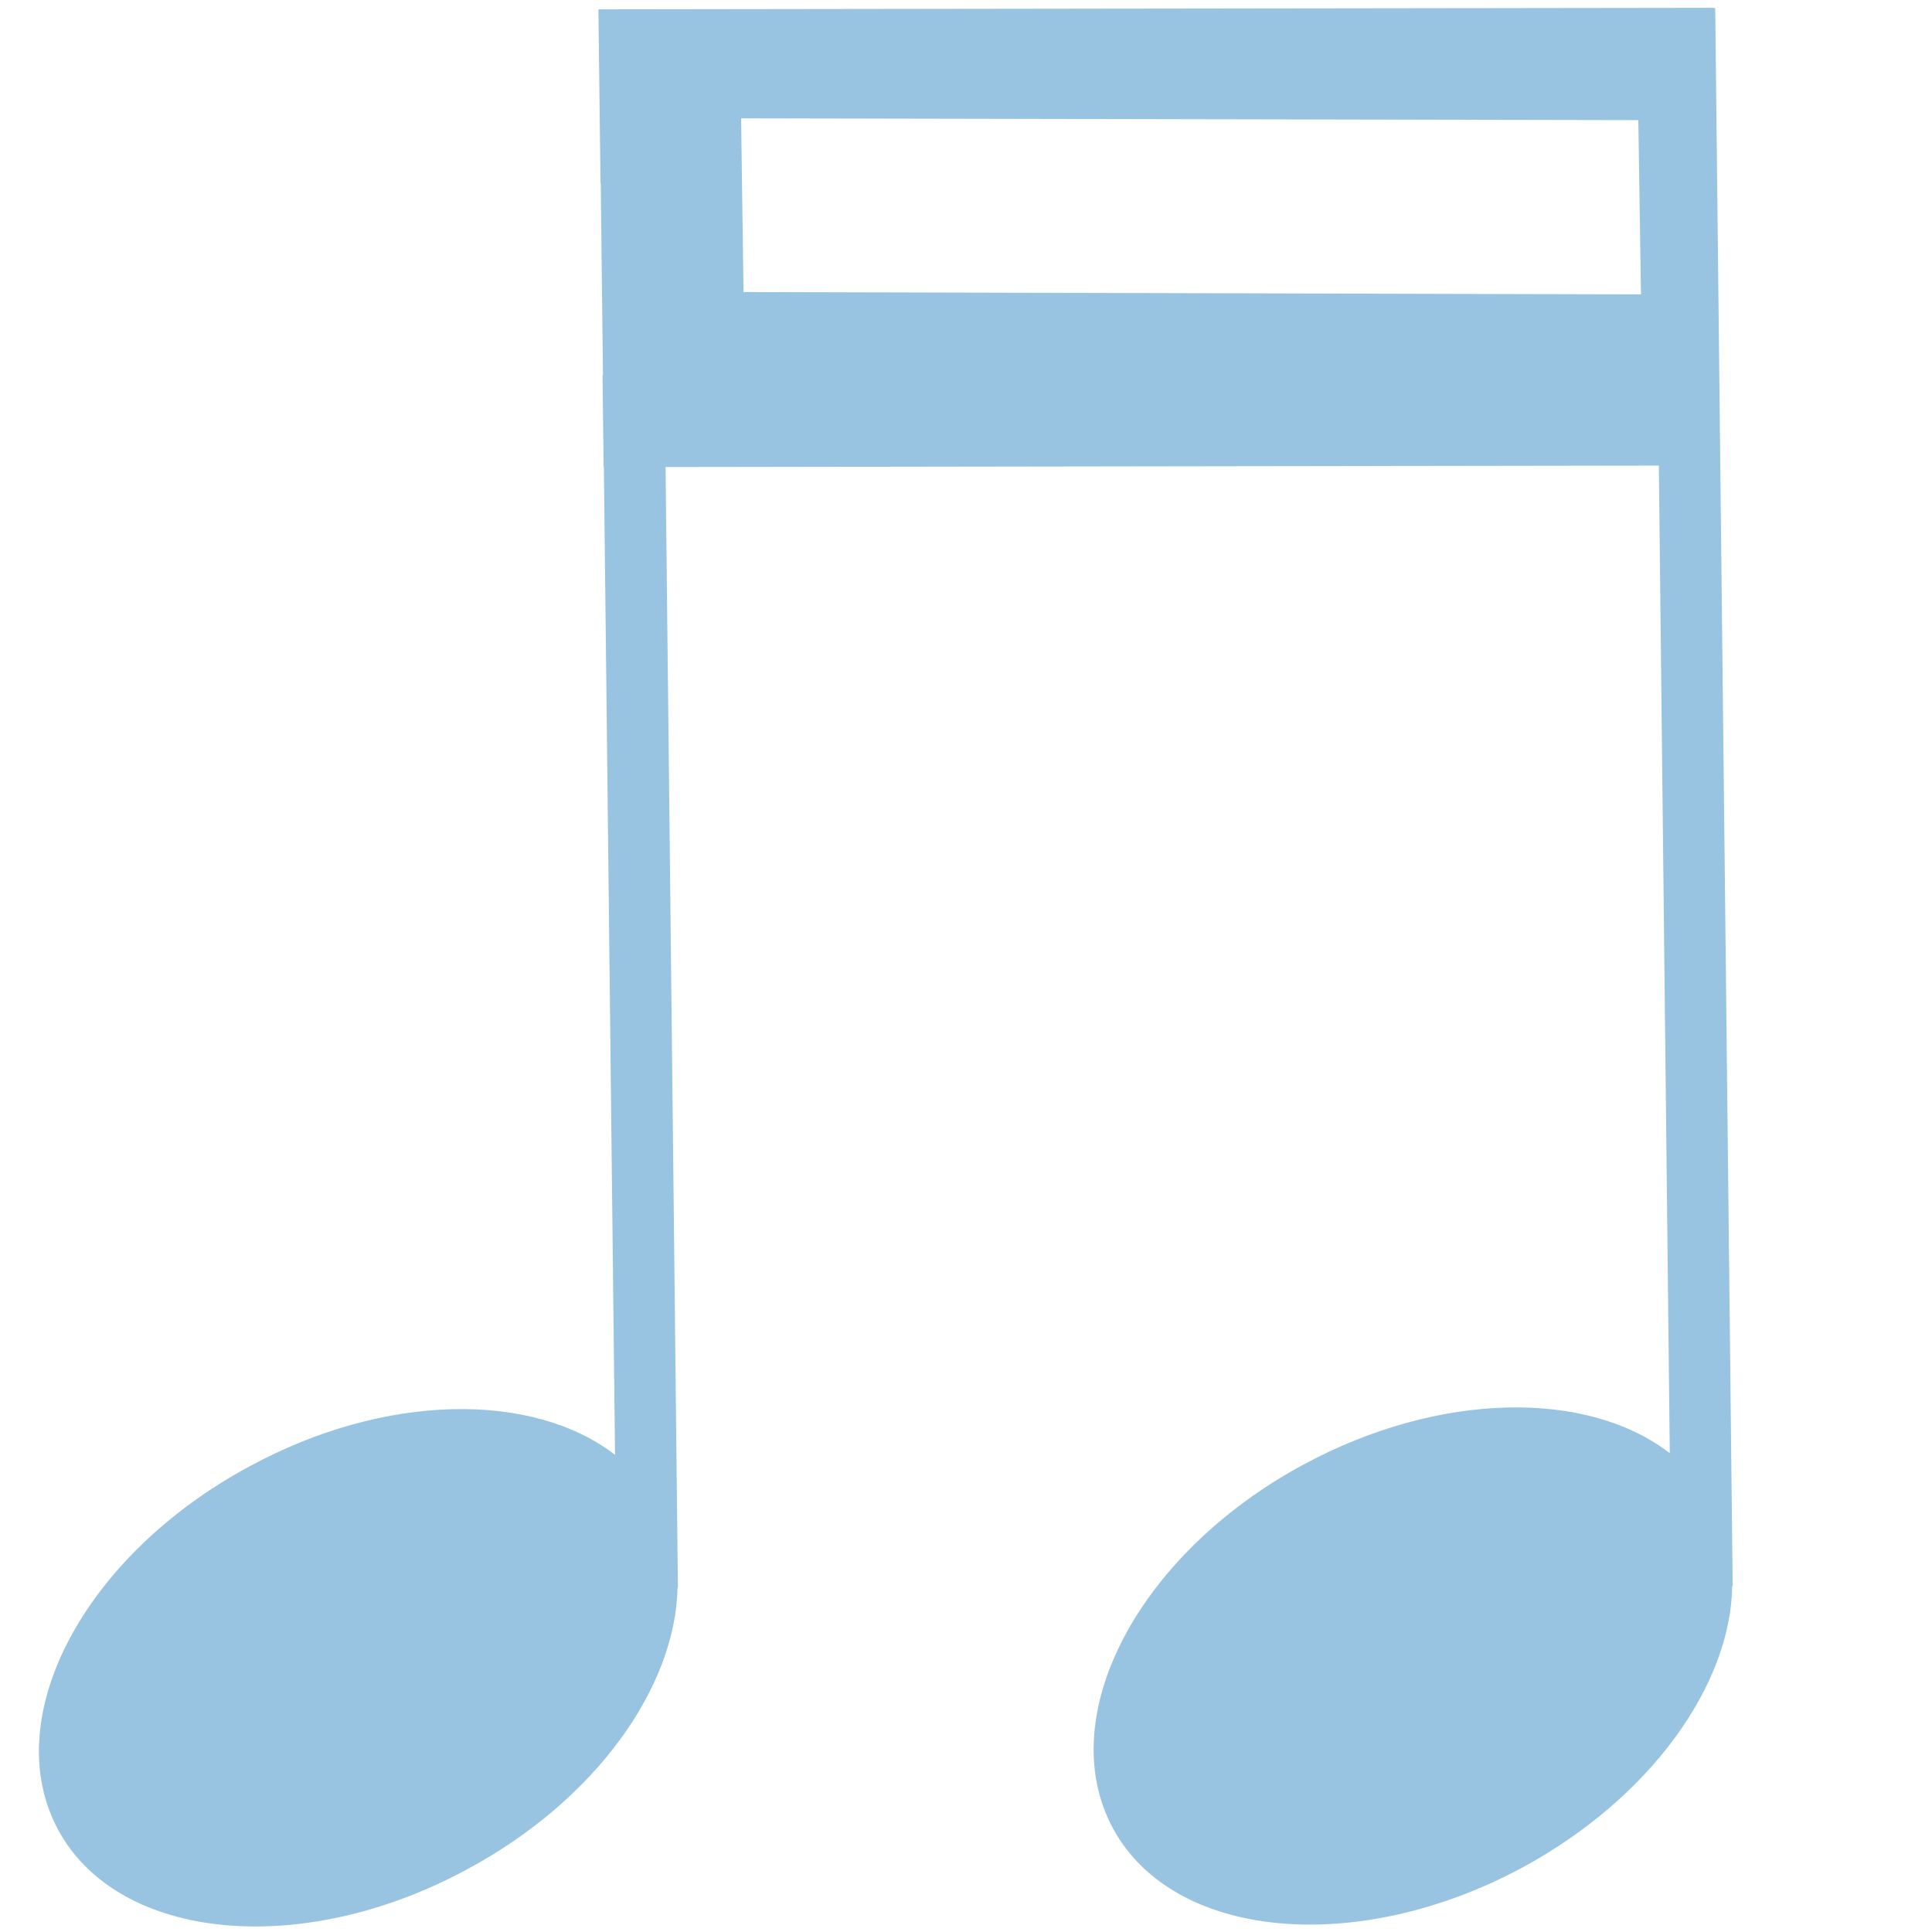 <?xml version="1.0" encoding="UTF-8"?>
<svg width="103px" height="103px" viewBox="0 0 103 103" version="1.1" xmlns="http://www.w3.org/2000/svg" xmlns:xlink="http://www.w3.org/1999/xlink">
    <!-- Generator: Sketch 52.3 (67297) - http://www.bohemiancoding.com/sketch -->
    <title>5</title>
    <desc>Created with Sketch.</desc>
    <g id="5" stroke="none" stroke-width="1" fill="none" fill-rule="evenodd">
        <path d="M38.678,92.145 L33.742,99.983 L-6.322,73.85 L-1.381,65.983 L38.678,92.145 Z M-13,76.605 L-12.971,76.635 L-12.985,76.664 L36.957,109 L41.92,101.152 L41.905,101.152 L47.378,92.508 L47.407,92.508 L50.026,88.364 L50.011,88.364 L78.185,43.888 C80.024,49.11 86.659,53.343 94.883,53.986 C104.896,54.802 113.434,50.015 113.974,43.275 C114.508,36.56 106.824,30.433 96.81,29.647 C89.066,29.004 82.22,31.748 79.254,36.125 L79.229,36.125 L47.245,86.584 L2.791,57.809 L30.979,13.333 C32.803,18.555 39.458,22.788 47.677,23.46 C57.691,24.276 66.229,19.46 66.768,12.72 C67.303,6.009 59.603,-0.093 49.589,-0.914 C41.861,-1.527 35,1.188 32.053,5.569 L32.023,5.569 L-13,76.605 Z" id="Fill-999" fill="#98C4E2" transform="translate(50.5, 54) rotate(-213) translate(-50.5, -54) "></path>
    </g>
</svg>